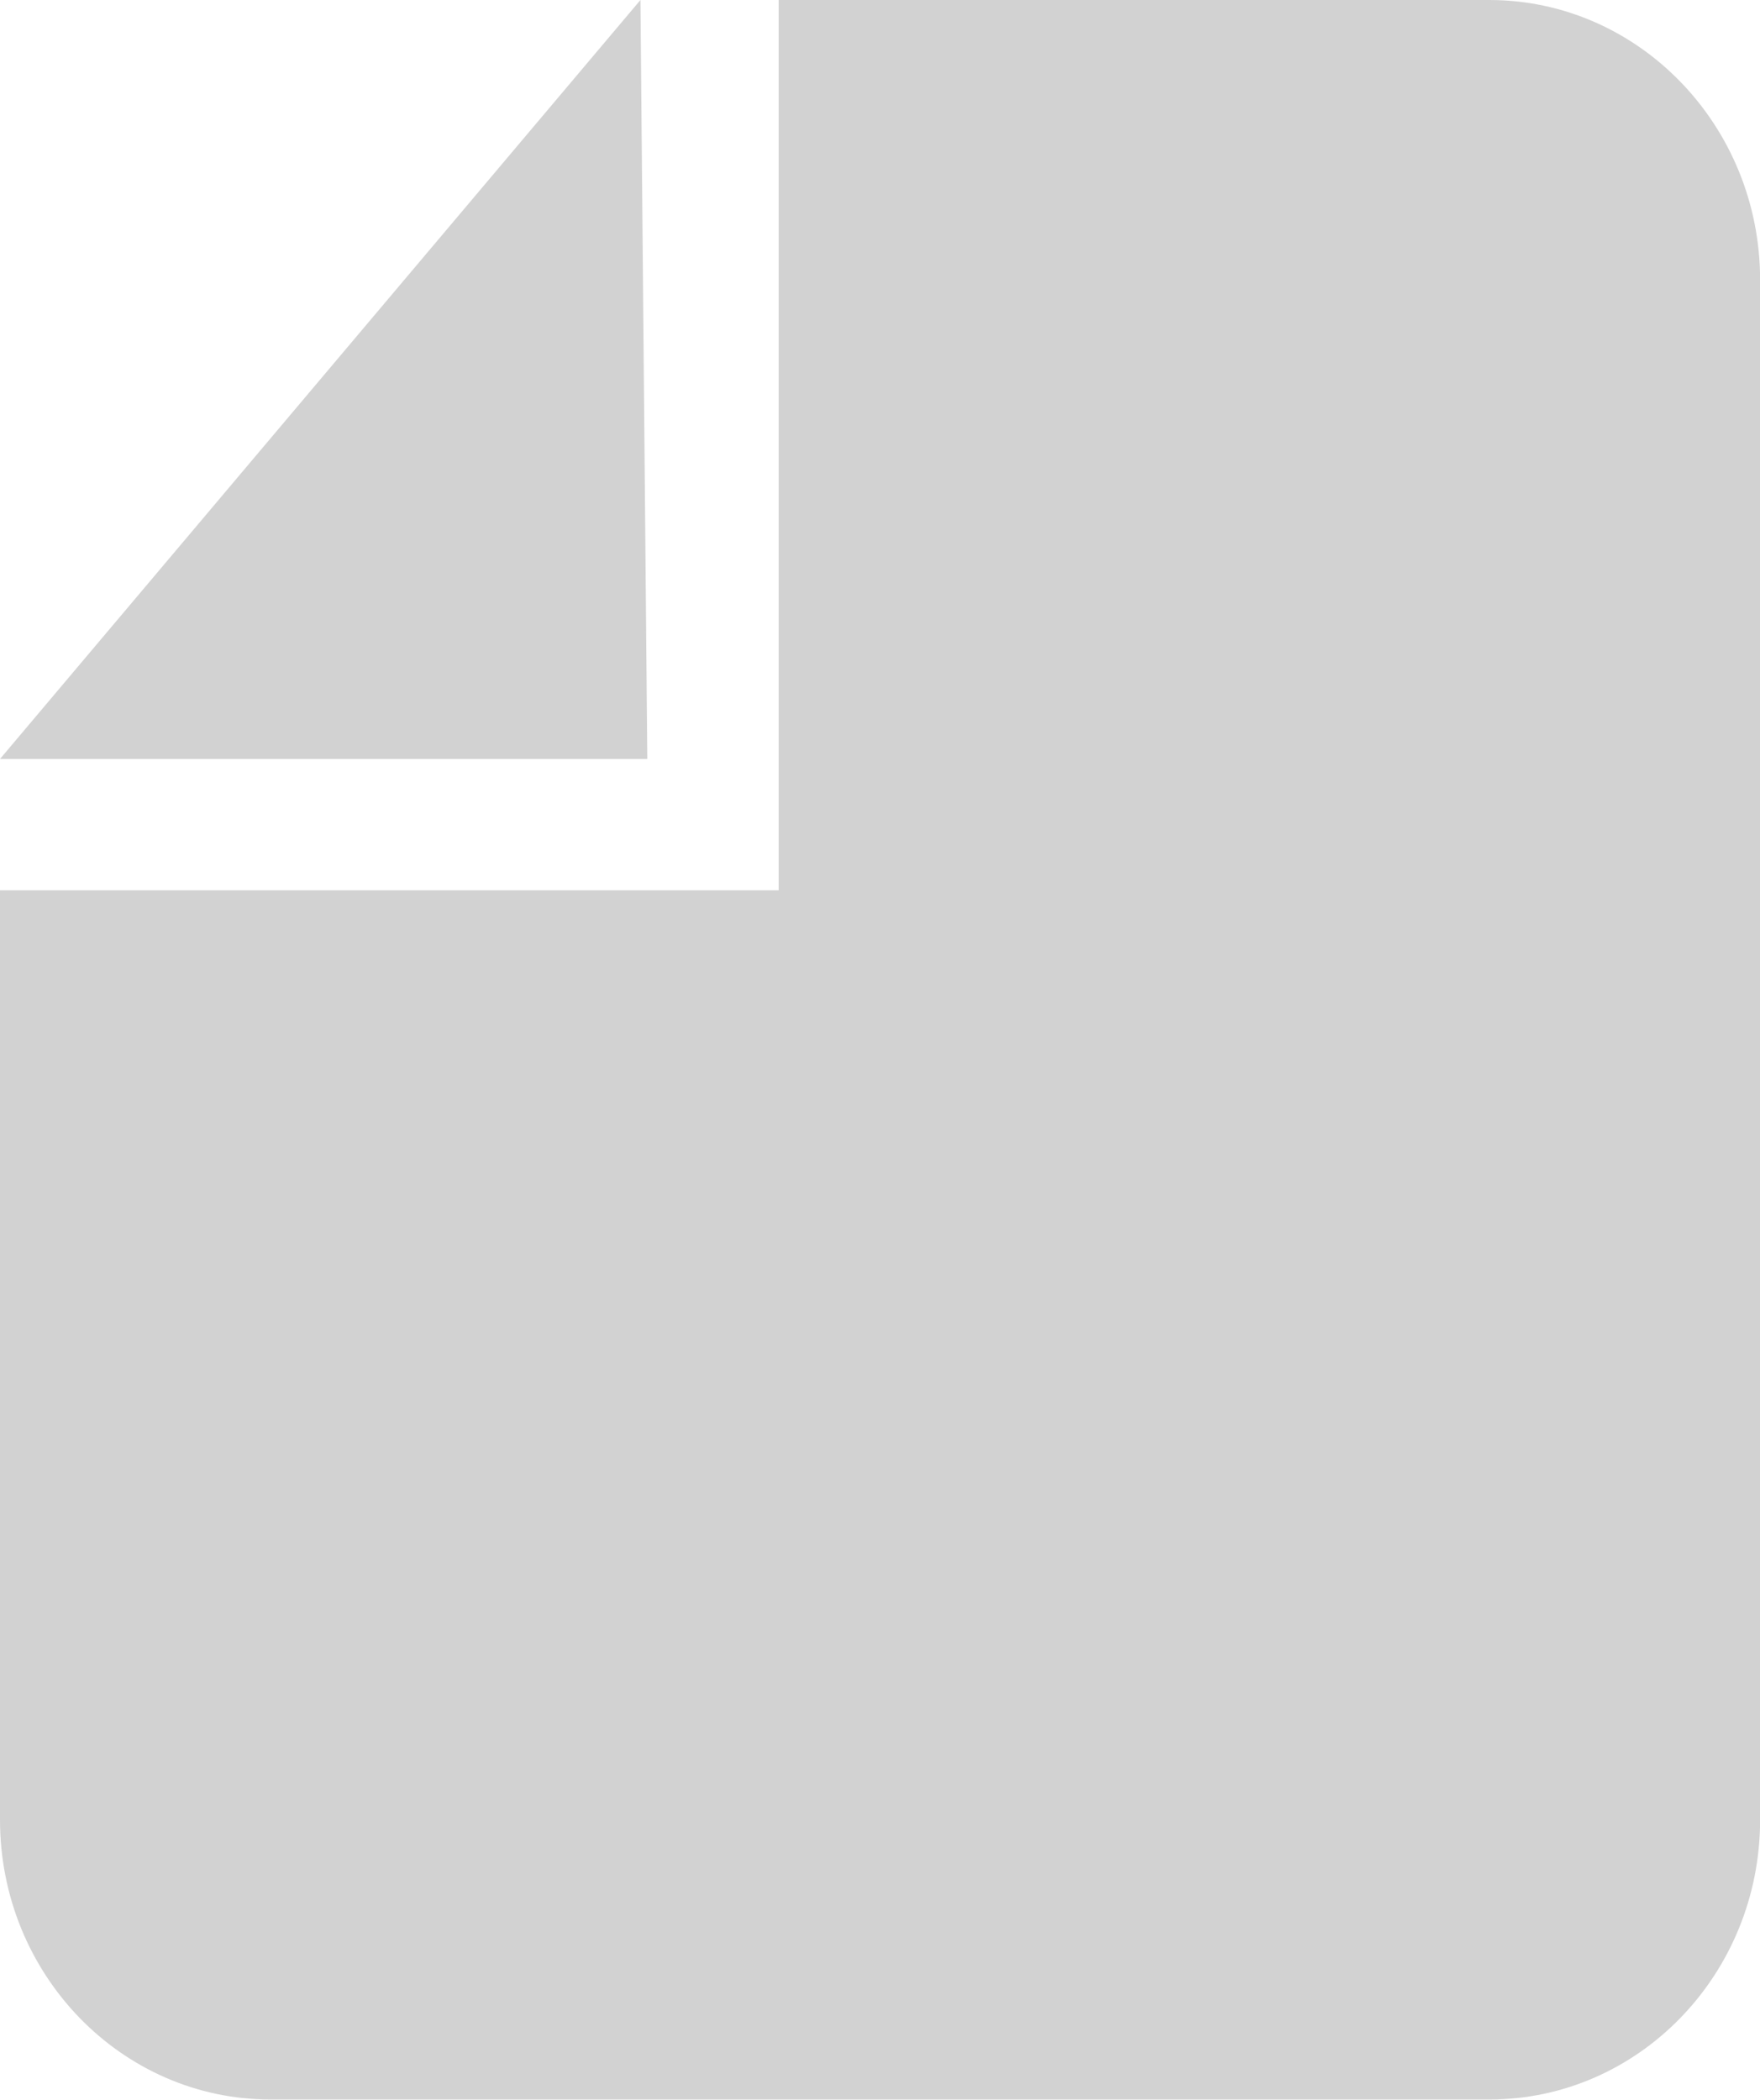 <svg xmlns="http://www.w3.org/2000/svg" width="15.917" height="18.989" viewBox="0 0 15.917 18.989"><g fill="#D2D2D2"><path d="M5.854 6.864L5.792 0 0 6.864z"/><path d="M13.468 0H7.042v8.052H0v8.406c0 1.397 1.097 2.53 2.448 2.53h11.02c1.352 0 2.45-1.133 2.45-2.53V2.532c0-1.398-1.1-2.532-2.45-2.532z"/></g></svg>
